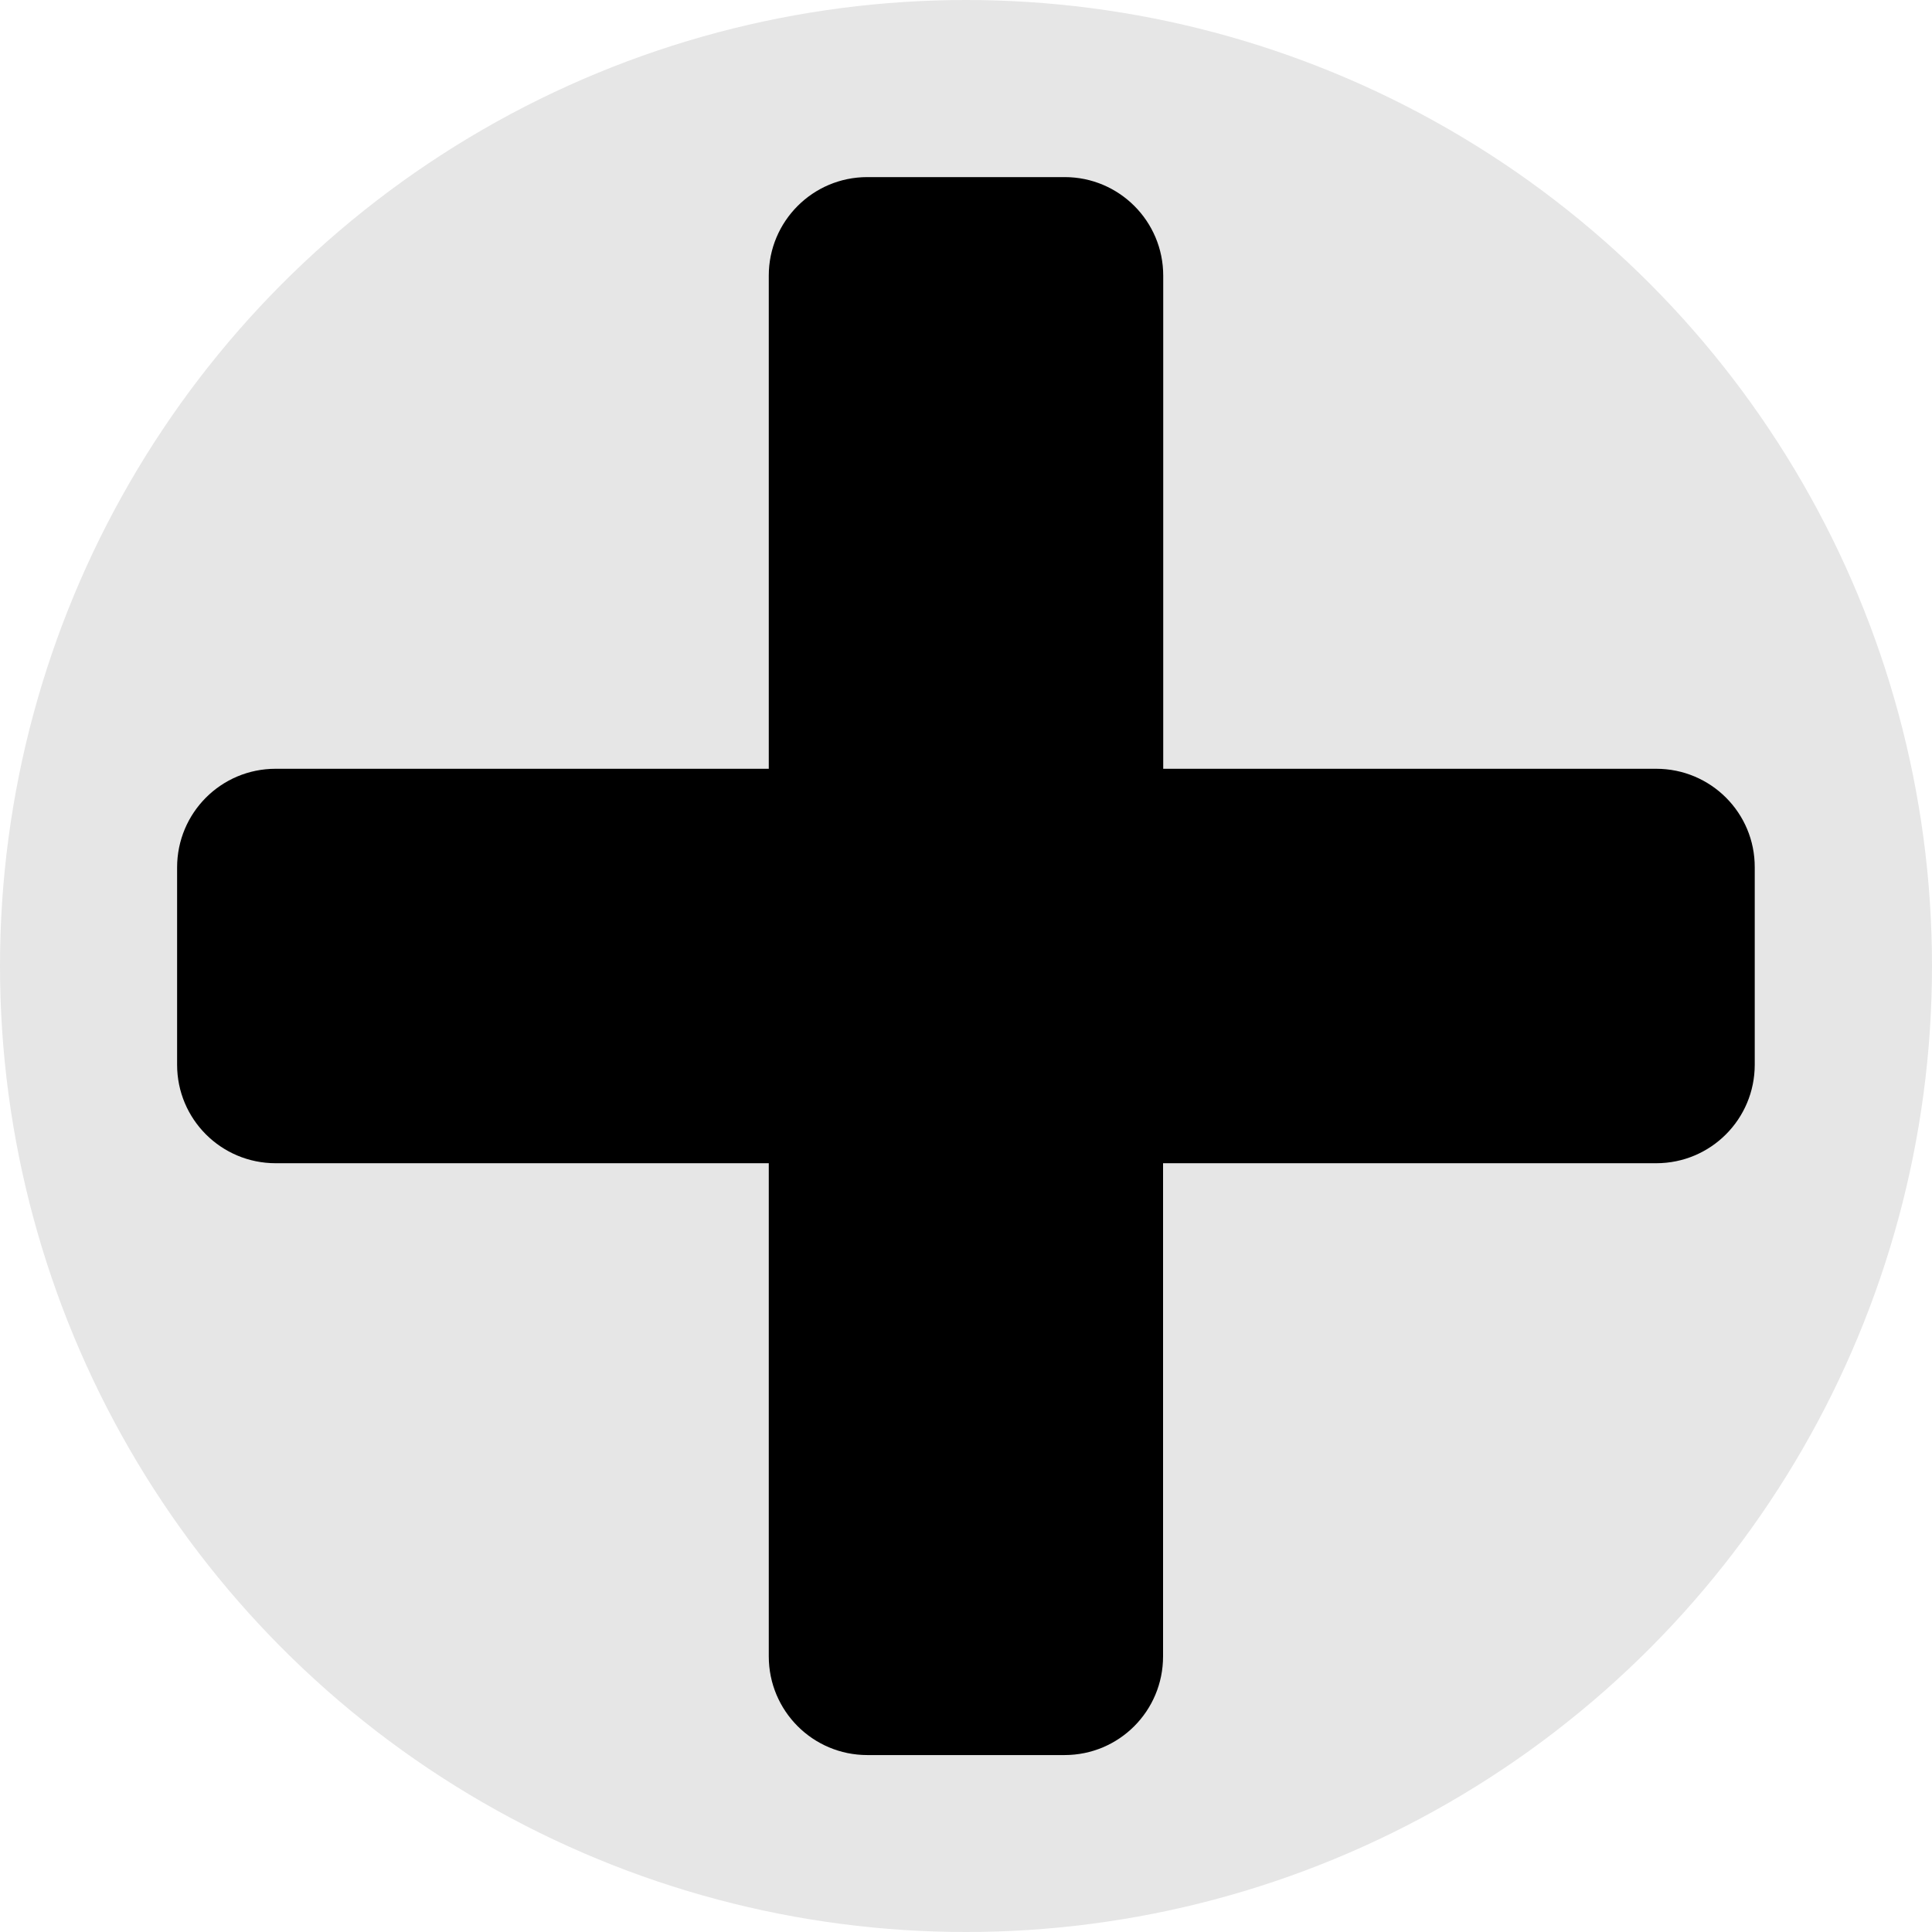 ﻿<?xml version="1.0" standalone="yes"?>

<!DOCTYPE svg PUBLIC "-//W3C//DTD SVG 1.1//EN" "http://www.w3.org/Graphics/SVG/1.1/DTD/svg11.dtd">

<svg xmlns="http://www.w3.org/2000/svg" xmlns:xlink="http://www.w3.org/1999/xlink" version="1.1" viewbox="0 0 600 600" width="600" height="600">
<circle fill="#e6e6e6" cx="300" cy="300" r="300"/>

<path fill="#000" transform="scale(0.5) translate(100, 100)" d="M928.7,377.5H622.5V71.2c0-33.8-27.4-61.2-61.2-61.2H438.7c-33.9,0-61.2,27.5-61.2,61.2v306.3H71.2c-33.9,0-61.2,27.4-61.2,61.3v122.5c0,33.9,27.4,61.2,61.2,61.2h306.3v306.3c0,33.9,27.4,61.3,61.2,61.3h122.5c33.9,0,61.2-27.4,61.2-61.3V622.5h306.3c33.9,0,61.2-27.4,61.2-61.2V438.7C990,404.9,962.6,377.5,928.7,377.5z"/>
</svg>
